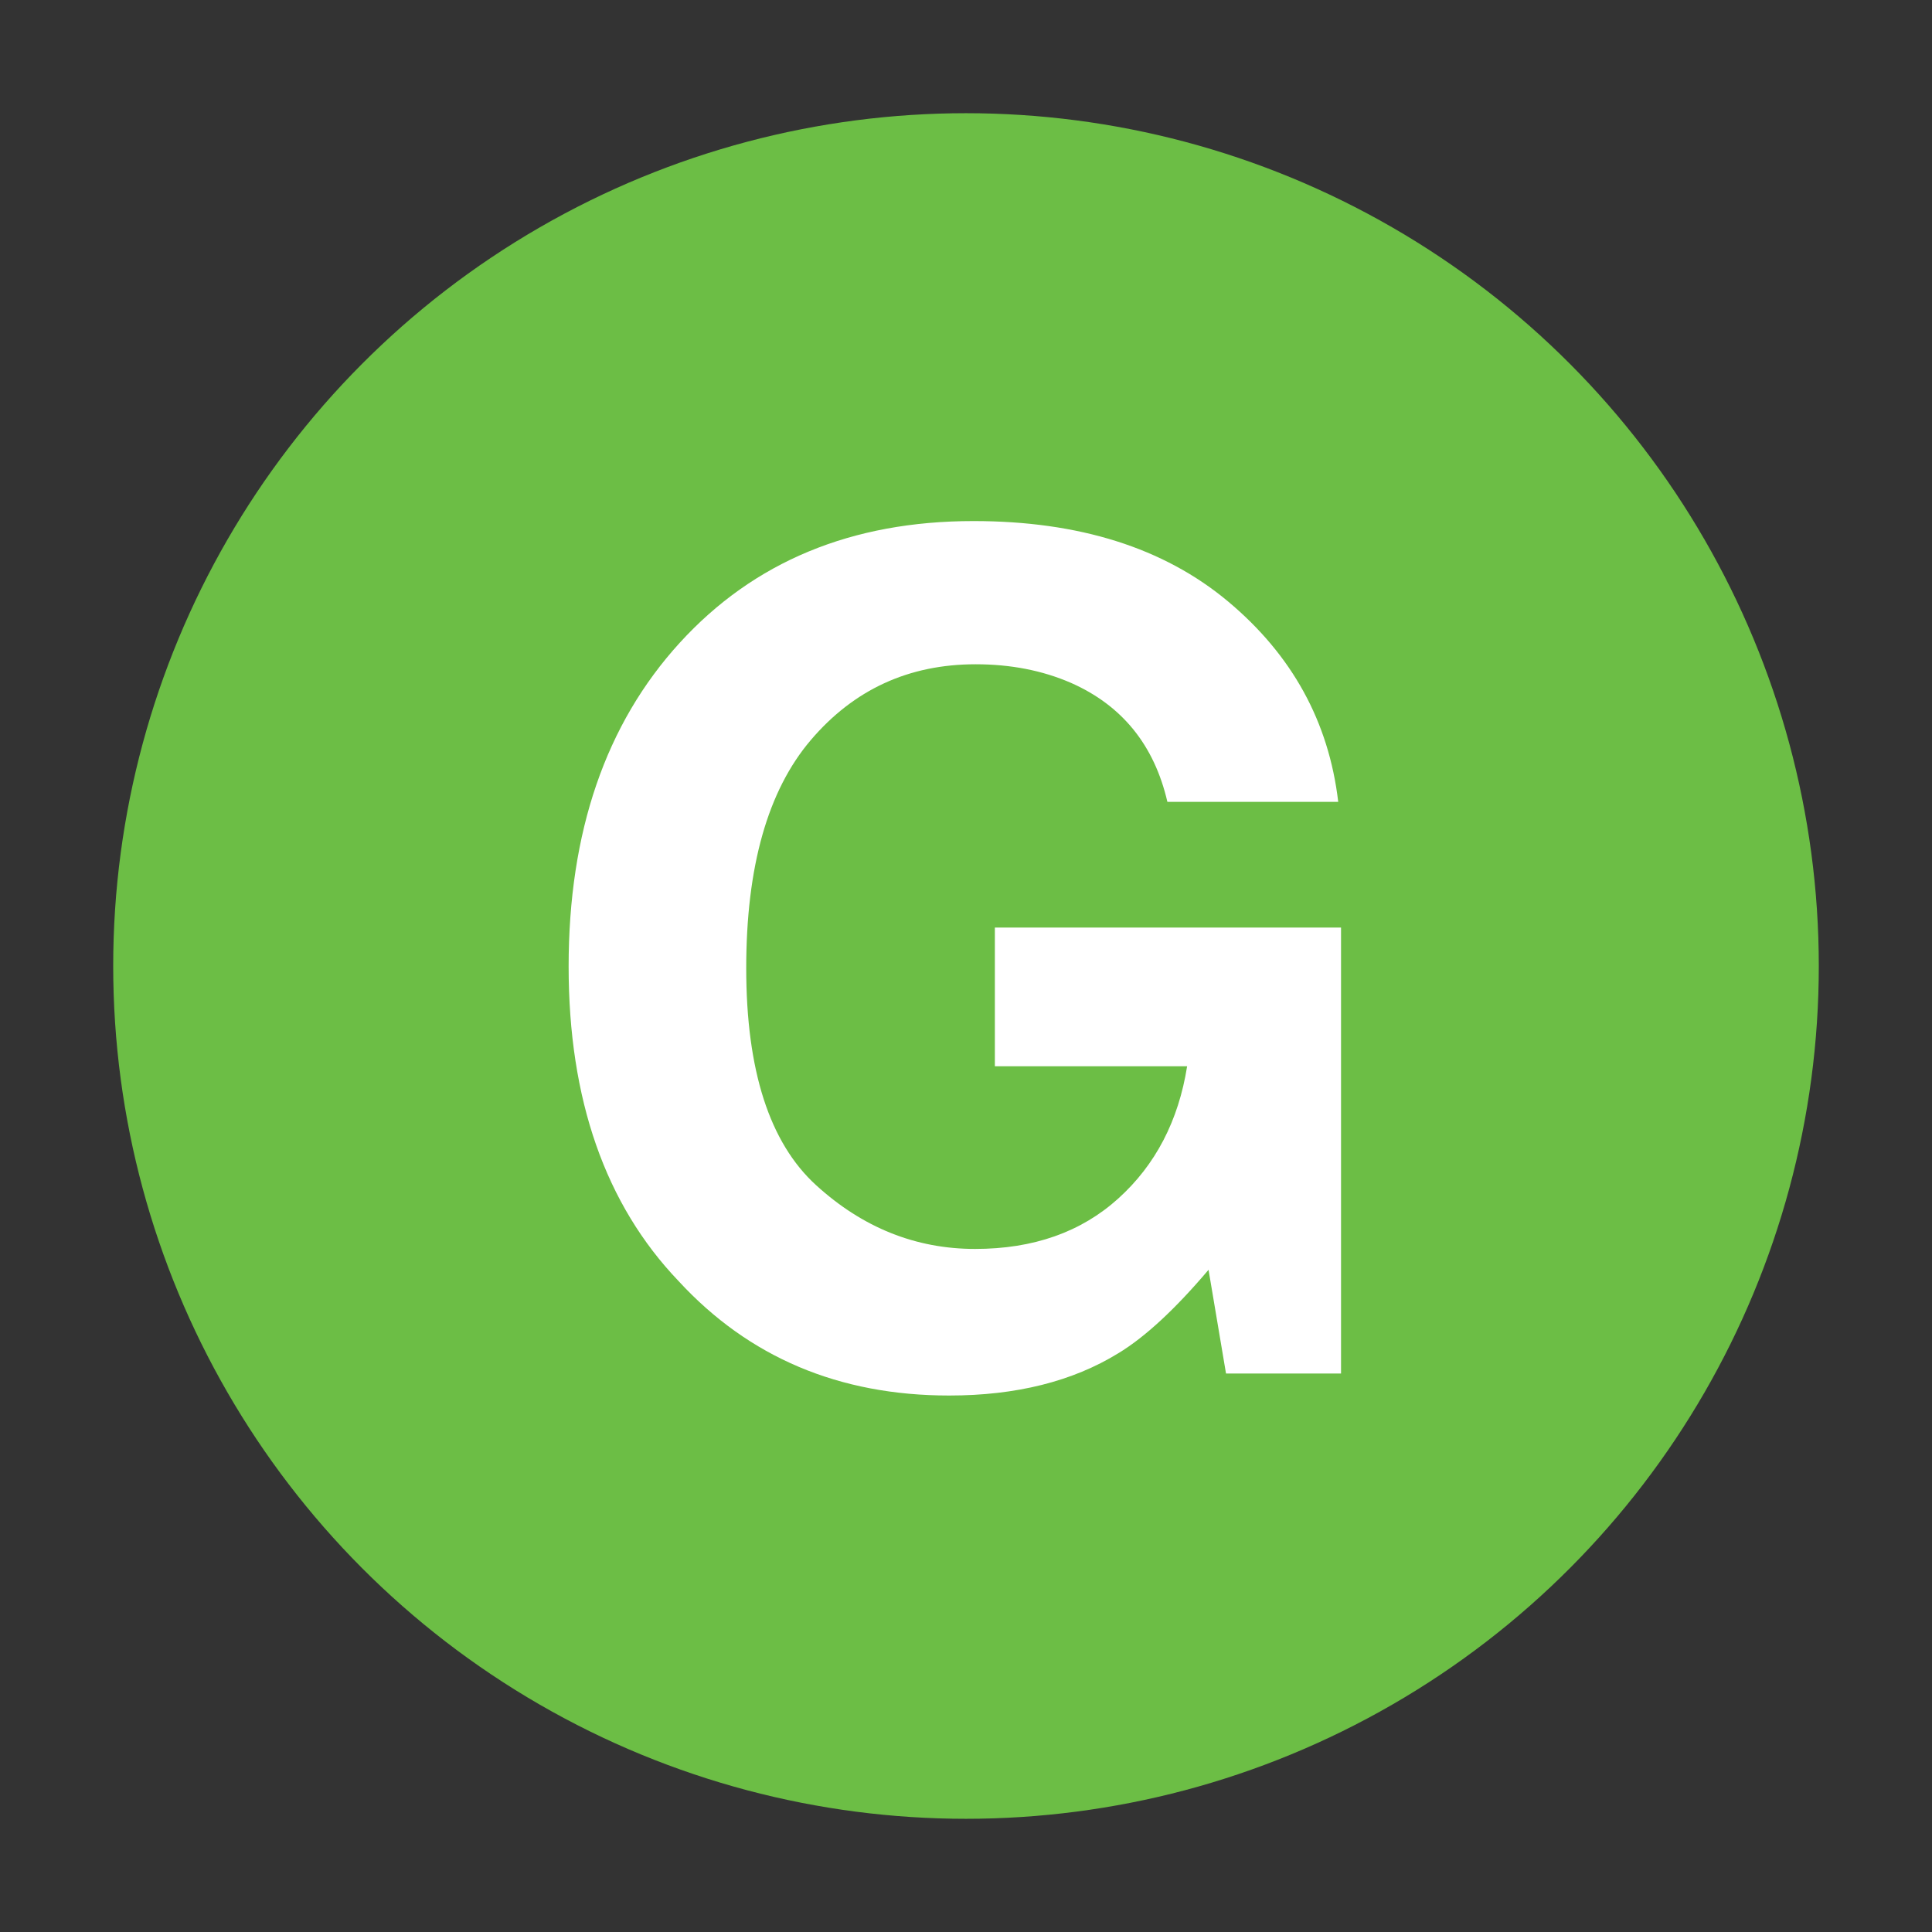 <svg width="256" height="256" xmlns="http://www.w3.org/2000/svg" xmlns:xlink="http://www.w3.org/1999/xlink"><rect width="100%" height="100%" fill="#333333" stroke="none"/><defs><circle id="a" cx="128" cy="128" r="113"/></defs><g fill="none" fill-rule="evenodd"><use fill="#6CBE45" xlink:href="#a"/><path d="M154.685 106.247c-1.743-7.52-6.002-12.775-12.775-15.763-3.785-1.644-7.994-2.465-12.626-2.465-8.865 0-16.149 3.349-21.851 10.048-5.703 6.698-8.554 16.771-8.554 30.219 0 13.547 3.088 23.134 9.263 28.762 6.176 5.628 13.199 8.442 21.068 8.442 7.72 0 14.045-2.229 18.975-6.687 4.931-4.457 7.969-10.297 9.115-17.518h-25.476v-18.378h45.87V182h-15.24l-2.316-13.746c-4.432 5.23-8.417 8.915-11.953 11.057-6.076 3.735-13.547 5.603-22.412 5.603-14.593 0-26.546-5.056-35.86-15.166-9.711-10.16-14.567-24.056-14.567-41.686 0-17.83 4.906-32.124 14.717-42.882 9.812-10.758 22.786-16.137 38.923-16.137 13.995 0 25.238 3.549 33.73 10.646 8.492 7.097 13.36 15.95 14.605 26.558h-22.636z" fill="#FFF"/></g></svg>